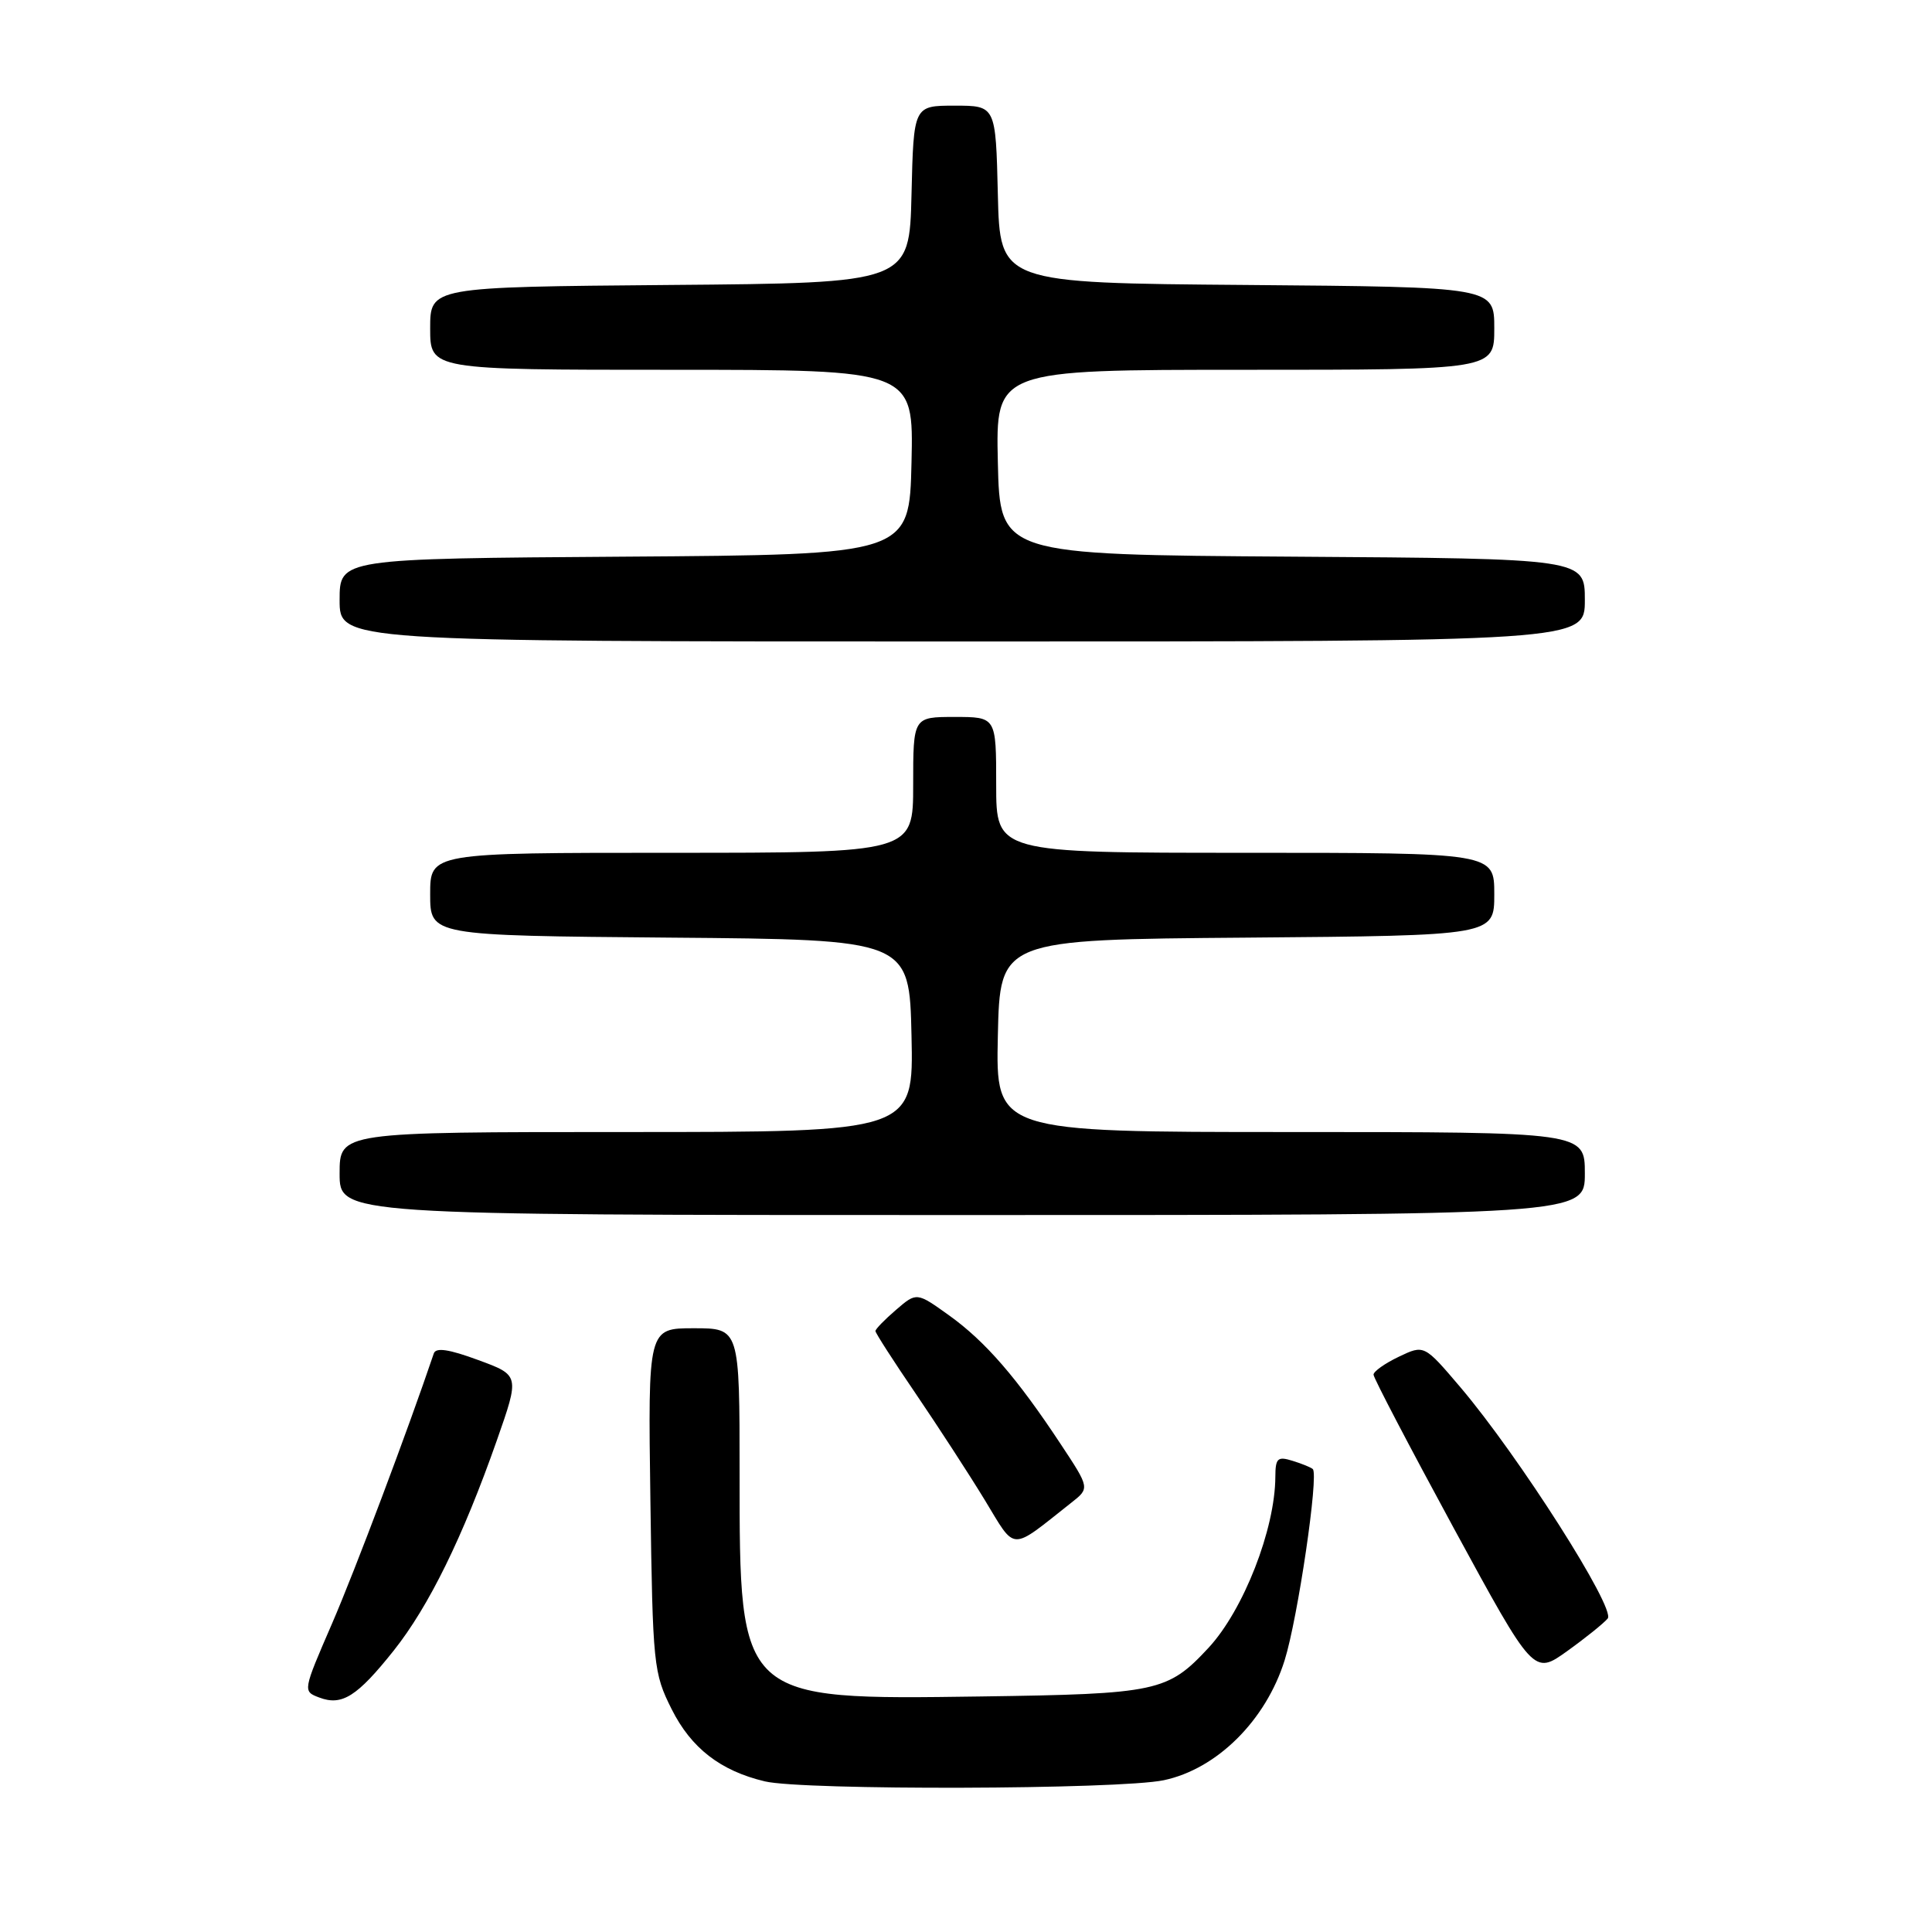 <?xml version="1.0" encoding="UTF-8" standalone="no"?>
<!DOCTYPE svg PUBLIC "-//W3C//DTD SVG 1.1//EN" "http://www.w3.org/Graphics/SVG/1.1/DTD/svg11.dtd" >
<svg xmlns="http://www.w3.org/2000/svg" xmlns:xlink="http://www.w3.org/1999/xlink" version="1.1" viewBox="0 0 256 256">
 <g >
 <path fill="currentColor"
d=" M 154.20 235.89 C 161.24 234.41 167.72 227.98 170.22 220.00 C 171.97 214.41 174.77 195.40 173.95 194.66 C 173.70 194.43 172.49 193.94 171.25 193.56 C 169.29 192.95 169.00 193.22 168.99 195.68 C 168.96 202.63 164.77 213.34 160.14 218.34 C 154.72 224.17 153.37 224.46 130.00 224.79 C 97.87 225.24 98.00 225.36 98.00 195.25 C 98.00 176.00 98.00 176.00 91.93 176.00 C 85.86 176.00 85.86 176.00 86.18 198.75 C 86.49 220.70 86.59 221.67 89.00 226.48 C 91.59 231.64 95.46 234.64 101.34 236.04 C 106.41 237.25 148.30 237.13 154.20 235.89 Z  M 52.17 218.71 C 56.82 212.86 61.33 203.68 65.83 190.87 C 68.86 182.23 68.86 182.23 63.36 180.21 C 59.49 178.78 57.75 178.52 57.48 179.34 C 54.06 189.47 47.05 208.08 44.01 215.10 C 40.11 224.10 40.11 224.10 42.30 224.93 C 45.31 226.07 47.31 224.81 52.17 218.71 Z  M 213.03 214.46 C 214.12 213.15 201.26 192.95 193.52 183.83 C 188.71 178.17 188.71 178.17 185.36 179.77 C 183.51 180.65 182.00 181.72 182.00 182.15 C 182.00 182.58 186.78 191.71 192.61 202.45 C 203.22 221.96 203.22 221.96 207.66 218.78 C 210.10 217.03 212.52 215.08 213.03 214.46 Z  M 141.95 199.12 C 144.41 197.19 144.41 197.19 140.54 191.34 C 134.75 182.57 130.56 177.74 125.78 174.31 C 121.46 171.21 121.46 171.21 118.73 173.56 C 117.23 174.85 116.00 176.11 116.00 176.37 C 116.00 176.63 118.40 180.36 121.34 184.67 C 124.27 188.98 128.38 195.30 130.47 198.73 C 134.68 205.65 133.72 205.62 141.95 199.12 Z  M 210.00 155.50 C 210.00 150.00 210.00 150.00 170.97 150.00 C 131.94 150.00 131.94 150.00 132.22 137.25 C 132.50 124.50 132.50 124.50 165.25 124.24 C 198.00 123.97 198.00 123.97 198.00 118.49 C 198.00 113.00 198.00 113.00 165.00 113.00 C 132.00 113.00 132.00 113.00 132.00 104.00 C 132.00 95.00 132.00 95.00 126.50 95.00 C 121.00 95.00 121.00 95.00 121.00 104.00 C 121.00 113.00 121.00 113.00 89.00 113.00 C 57.00 113.00 57.00 113.00 57.00 118.49 C 57.00 123.97 57.00 123.97 88.75 124.24 C 120.50 124.50 120.50 124.50 120.78 137.25 C 121.06 150.00 121.06 150.00 83.03 150.00 C 45.00 150.00 45.00 150.00 45.00 155.50 C 45.00 161.00 45.00 161.00 127.50 161.00 C 210.00 161.00 210.00 161.00 210.00 155.50 Z  M 210.00 79.51 C 210.00 74.02 210.00 74.02 171.25 73.76 C 132.50 73.50 132.50 73.50 132.22 61.25 C 131.94 49.00 131.94 49.00 164.97 49.00 C 198.00 49.00 198.00 49.00 198.00 43.51 C 198.00 38.03 198.00 38.03 165.25 37.76 C 132.50 37.50 132.50 37.50 132.22 25.75 C 131.94 14.00 131.94 14.00 126.50 14.00 C 121.06 14.00 121.06 14.00 120.78 25.75 C 120.50 37.50 120.50 37.50 88.75 37.76 C 57.00 38.03 57.00 38.03 57.00 43.51 C 57.00 49.00 57.00 49.00 89.03 49.00 C 121.06 49.00 121.06 49.00 120.78 61.25 C 120.50 73.50 120.50 73.50 82.75 73.76 C 45.00 74.02 45.00 74.02 45.00 79.51 C 45.00 85.00 45.00 85.00 127.50 85.00 C 210.00 85.00 210.00 85.00 210.00 79.51 Z "/>
</g>
</svg>